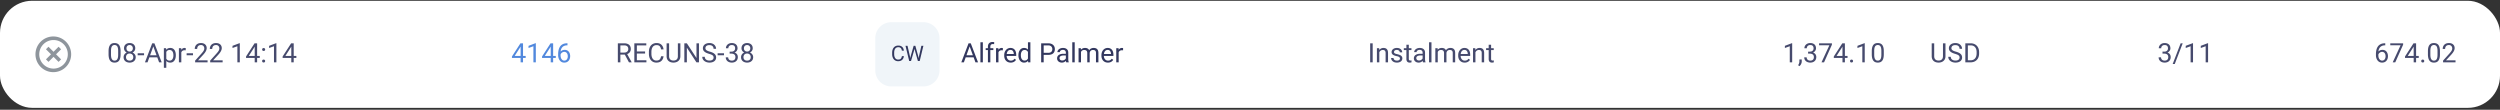 <svg xmlns="http://www.w3.org/2000/svg" fill="none" viewBox="0 0 934 41"><rect x="0" y="0" width="934" height="41" fill="#333333" stroke="none"/><rect width="934" height="40" y=".29" fill="#fff" rx="12"/><path fill="#8E959C" d="M20 26.956a6.667 6.667 0 1 1 0-13.333 6.667 6.667 0 0 1 0 13.333zm0-1.333a5.333 5.333 0 1 0 0-10.666 5.333 5.333 0 0 0 0 10.666zm0-6.276 1.886-1.886.943.943-1.886 1.886 1.886 1.885-.944.943L20 21.232l-1.885 1.886-.943-.943 1.886-1.885-1.886-1.886.943-.943L20 19.347z"/><path fill="#32375E" d="M45.054 19.169v1.084c0 .582-.052 1.074-.157 1.474-.104.4-.253.723-.449.967a1.71 1.71 0 0 1-.708.532 2.52 2.52 0 0 1-.928.162c-.273 0-.525-.035-.756-.103a1.795 1.795 0 0 1-.625-.327 1.984 1.984 0 0 1-.47-.596c-.13-.244-.229-.54-.297-.889a6.4 6.4 0 0 1-.102-1.22v-1.084c0-.583.052-1.071.156-1.465.107-.394.259-.71.454-.947.195-.241.43-.414.703-.518.277-.104.586-.156.928-.156.276 0 .53.034.762.102.234.065.442.171.625.318.182.143.336.335.463.576.13.238.23.529.298.874.069.345.103.75.103 1.216zm-.909 1.23v-1.382a5.3 5.3 0 0 0-.058-.84 2.639 2.639 0 0 0-.161-.625 1.236 1.236 0 0 0-.274-.42.964.964 0 0 0-.376-.234 1.35 1.35 0 0 0-.473-.078c-.215 0-.405.04-.572.122a1.028 1.028 0 0 0-.42.376c-.11.173-.195.399-.253.679-.059.28-.088.62-.088 1.02V20.4c0 .32.018.6.053.845.04.244.096.456.171.635.075.175.166.32.274.434.107.114.23.199.37.254.144.052.302.078.474.078.222 0 .416-.042.582-.127.166-.084.304-.216.415-.395a2.06 2.06 0 0 0 .254-.698c.055-.287.082-.629.082-1.026zm6.553.967c0 .433-.1.8-.303 1.104-.198.299-.468.527-.81.683a2.709 2.709 0 0 1-1.148.235c-.426 0-.81-.079-1.152-.235a1.895 1.895 0 0 1-.81-.683c-.199-.303-.298-.671-.298-1.104 0-.283.053-.542.16-.776.112-.238.266-.445.465-.62.202-.176.44-.311.713-.406.276-.097.58-.146.913-.146.436 0 .825.084 1.167.254.342.166.61.395.805.688.199.293.298.628.298 1.006zm-.908-.02c0-.263-.057-.496-.17-.698a1.208 1.208 0 0 0-.48-.478 1.443 1.443 0 0 0-.712-.171c-.277 0-.516.057-.718.17a1.193 1.193 0 0 0-.464.48c-.11.201-.166.434-.166.697 0 .274.054.508.161.704.11.192.267.34.469.444.205.1.448.151.727.151.28 0 .521-.05.723-.151.202-.104.357-.252.464-.444.11-.196.166-.43.166-.704zm.742-3.315c0 .345-.09.656-.273.933a1.9 1.9 0 0 1-.747.654 2.35 2.35 0 0 1-1.075.24c-.406 0-.77-.08-1.088-.24a1.864 1.864 0 0 1-.743-.654 1.68 1.68 0 0 1-.268-.933c0-.413.09-.765.268-1.055.183-.29.432-.51.747-.664.316-.153.676-.23 1.08-.23.407 0 .768.077 1.084.23.315.153.563.375.742.664.182.29.273.642.273 1.055zm-.903.015c0-.238-.05-.448-.151-.63a1.11 1.11 0 0 0-.42-.43 1.191 1.191 0 0 0-.625-.161c-.238 0-.446.05-.625.151a1.052 1.052 0 0 0-.415.42 1.356 1.356 0 0 0-.147.65c0 .244.049.457.147.64.1.182.24.323.42.424.178.101.387.152.624.152.238 0 .445-.051.62-.152.18-.1.32-.242.42-.425.102-.182.152-.395.152-.64zm4.19 1.85v.742h-2.384v-.742h2.383zm3.652-3.086-2.354 6.48h-.962l2.71-7.11h.62l-.014.63zm1.972 6.48-2.358-6.48-.015-.63h.62l2.72 7.11h-.967zm-.122-2.632v.771h-3.994v-.771h3.994zm2.808-1.636v6.299h-.908v-7.314h.83l.078 1.015zm3.56 1.582v.103c0 .384-.046.74-.137 1.07a2.632 2.632 0 0 1-.4.849c-.173.24-.386.428-.64.561-.254.134-.545.2-.874.2a2.23 2.23 0 0 1-.889-.166 1.753 1.753 0 0 1-.654-.483 2.472 2.472 0 0 1-.43-.762 4.414 4.414 0 0 1-.215-1v-.547c.04-.391.112-.741.22-1.05.107-.31.249-.573.425-.791.179-.222.395-.39.65-.503.253-.117.546-.176.878-.176.332 0 .627.065.884.195.257.127.474.31.65.547.175.238.307.523.395.855.09.328.136.695.136 1.098zm-.909.103v-.103c0-.263-.027-.51-.083-.742a1.877 1.877 0 0 0-.258-.615 1.233 1.233 0 0 0-.44-.42 1.25 1.25 0 0 0-.64-.156 1.41 1.41 0 0 0-.595.117 1.29 1.29 0 0 0-.425.317c-.117.13-.213.28-.288.45a2.59 2.59 0 0 0-.161.517v1.265c.065.227.156.442.273.644.117.199.274.36.469.484.195.12.44.18.737.18.244 0 .454-.05.63-.151.18-.104.325-.246.44-.425.117-.179.203-.384.258-.615.056-.235.083-.483.083-.747zm2.964-1.87v4.453h-.903v-5.283h.879l.024.83zm1.65-.86-.004.84a2.289 2.289 0 0 0-.44-.039c-.208 0-.392.033-.552.098-.16.065-.294.156-.405.273-.11.117-.198.257-.263.42-.062.16-.103.335-.123.527l-.254.147c0-.32.031-.619.093-.898.065-.28.165-.528.298-.743.134-.218.303-.387.508-.508a1.427 1.427 0 0 1 .967-.16.668.668 0 0 1 .175.043zm2.715 1.92v.741h-2.382v-.742h2.382zm5.445 2.65v.743H72.9v-.65l2.33-2.592c.286-.32.507-.59.664-.81.16-.226.27-.426.332-.601a1.59 1.59 0 0 0 .097-.547c0-.235-.049-.446-.146-.635a1.098 1.098 0 0 0-.42-.46 1.264 1.264 0 0 0-.674-.17c-.316 0-.58.062-.791.186-.208.12-.365.29-.469.507a1.726 1.726 0 0 0-.156.752h-.903c0-.4.088-.766.263-1.098.176-.332.436-.596.782-.791.345-.199.77-.298 1.274-.298.45 0 .833.08 1.152.239.32.156.564.378.733.664.172.283.259.615.259.996 0 .209-.036.42-.108.635a3.218 3.218 0 0 1-.288.635c-.12.211-.262.42-.425.625a9.75 9.75 0 0 1-.512.605l-1.905 2.066h3.565zm5.625 0v.743h-4.654v-.65l2.33-2.592c.286-.32.507-.59.664-.81.16-.226.27-.426.332-.601a1.59 1.59 0 0 0 .097-.547c0-.235-.049-.446-.146-.635a1.098 1.098 0 0 0-.42-.46 1.264 1.264 0 0 0-.674-.17c-.316 0-.58.062-.791.186-.208.12-.365.29-.469.507a1.726 1.726 0 0 0-.156.752h-.903c0-.4.088-.766.263-1.098.176-.332.436-.596.782-.791.345-.199.77-.298 1.274-.298.45 0 .833.08 1.152.239.32.156.564.378.733.664.172.283.259.615.259.996 0 .209-.036.42-.108.635a3.218 3.218 0 0 1-.288.635c-.12.211-.262.42-.425.625a9.75 9.75 0 0 1-.512.605l-1.905 2.066h3.565zm6.416-6.406v7.149h-.904v-6.02l-1.82.663v-.815l2.582-.977h.142zm7.46 4.756v.742H91.92v-.532l3.184-4.927h.737l-.791 1.426-2.105 3.291h4.112zm-.99-4.717v7.11h-.904v-7.11h.903zm1.87 6.631c0-.153.047-.281.141-.386.098-.107.238-.16.42-.16s.32.053.415.16a.543.543 0 0 1 .147.386c0 .15-.05.277-.147.381-.094.104-.233.156-.415.156-.182 0-.322-.052-.42-.156a.547.547 0 0 1-.141-.38zm.004-4.311c0-.153.048-.282.142-.386.098-.107.238-.161.42-.161s.32.054.415.161a.543.543 0 0 1 .147.386c0 .15-.05.276-.147.38-.094.105-.233.157-.415.157-.182 0-.322-.052-.42-.156a.547.547 0 0 1-.142-.381zm5.328-2.359v7.149h-.904v-6.02l-1.821.663v-.815l2.583-.977h.142zm7.461 4.756v.742h-5.137v-.532l3.183-4.927h.738l-.791 1.426-2.105 3.291h4.112zm-.992-4.717v7.11h-.903v-7.11h.903z" opacity=".9"/><path fill="#3F7BDA" d="M196.396 20.897v.742h-5.137v-.532l3.183-4.927h.738l-.791 1.426-2.105 3.291h4.112zm-.992-4.717v7.11h-.903v-7.11h.903zm4.781-.039v7.149h-.904v-6.02l-1.821.663v-.815l2.583-.977h.142zm7.461 4.756v.742h-5.137v-.532l3.183-4.927h.738l-.791 1.426-2.105 3.291h4.112zm-.992-4.717v7.11h-.903v-7.11h.903zm5.279-.01h.078v.767h-.078c-.479 0-.879.078-1.202.235-.322.153-.577.36-.766.62a2.531 2.531 0 0 0-.41.869c-.082.322-.122.65-.122.981v1.045c0 .316.037.596.112.84.075.241.177.444.308.61.13.166.276.292.439.376.166.085.339.127.518.127.208 0 .393-.039.556-.117.163-.081.3-.194.41-.337.114-.146.201-.319.259-.517a2.29 2.29 0 0 0 .088-.655c0-.211-.026-.415-.078-.61a1.634 1.634 0 0 0-.239-.527 1.154 1.154 0 0 0-.977-.503 1.4 1.4 0 0 0-.703.185c-.215.12-.392.28-.532.479a1.29 1.29 0 0 0-.235.64l-.478-.005c.045-.365.13-.676.254-.933.127-.26.283-.472.469-.635.188-.166.398-.286.629-.361.235-.078.482-.117.743-.117.354 0 .66.066.918.2.257.133.468.312.634.537.166.221.288.472.367.752.081.277.122.561.122.855 0 .335-.048.649-.142.942-.094.293-.236.55-.425.771a1.91 1.91 0 0 1-.688.518 2.292 2.292 0 0 1-.952.185c-.385 0-.72-.078-1.006-.234a2.151 2.151 0 0 1-.713-.635 2.882 2.882 0 0 1-.425-.879 3.49 3.49 0 0 1-.142-.981v-.425c0-.501.051-.993.152-1.474.101-.482.275-.918.522-1.309.251-.39.598-.701 1.04-.933.443-.23 1.008-.346 1.695-.346z" opacity=".9"/><path fill="#32375E" d="M230.825 16.18h2.354c.534 0 .984.082 1.352.245.371.162.653.403.845.722.195.316.293.705.293 1.167 0 .326-.067.624-.2.894-.13.267-.319.495-.567.683a2.496 2.496 0 0 1-.879.415l-.263.103h-2.212l-.01-.767h1.67c.339 0 .62-.058.845-.175.224-.12.394-.282.508-.484.113-.202.17-.425.17-.669 0-.273-.053-.512-.161-.718a1.07 1.07 0 0 0-.508-.473c-.227-.114-.522-.171-.883-.171h-1.411v6.338h-.943v-7.11zm4.155 7.11-1.728-3.223.981-.005 1.753 3.17v.058h-1.006zm6.524-.767v.767h-3.765v-.767h3.765zm-3.574-6.343v7.11h-.943v-7.11h.943zm3.076 3.057v.767h-3.267v-.767h3.267zm.449-3.057v.772h-3.716v-.772h3.716zm5.508 4.85h.937c-.048.448-.177.85-.385 1.205a2.259 2.259 0 0 1-.884.845c-.381.205-.856.308-1.426.308-.417 0-.796-.079-1.138-.235a2.541 2.541 0 0 1-.874-.664 3.101 3.101 0 0 1-.566-1.04 4.446 4.446 0 0 1-.195-1.357v-.708c0-.498.065-.95.195-1.353.133-.407.324-.755.571-1.045.251-.29.552-.513.904-.669a2.89 2.89 0 0 1 1.186-.234c.537 0 .991.1 1.362.303.371.201.66.481.865.84.208.354.337.766.385 1.235h-.937a2.616 2.616 0 0 0-.254-.855 1.32 1.32 0 0 0-.527-.556c-.228-.13-.526-.196-.894-.196-.316 0-.594.06-.835.18-.238.121-.438.292-.6.514a2.39 2.39 0 0 0-.362.796c-.081.309-.122.652-.122 1.03v.718c0 .348.036.675.108.981.074.306.187.575.336.806.15.23.341.413.572.546.231.13.504.196.82.196.4 0 .719-.064.957-.19a1.24 1.24 0 0 0 .537-.547c.124-.238.212-.523.264-.855zm6.289-4.85h.937v4.81c0 .534-.118.978-.356 1.333a2.227 2.227 0 0 1-.947.8 3.073 3.073 0 0 1-1.275.264c-.481 0-.918-.087-1.308-.263a2.14 2.14 0 0 1-.923-.801c-.225-.355-.337-.8-.337-1.333v-4.81h.933v4.81c0 .371.068.677.205.918.136.24.327.42.571.537.247.117.534.176.859.176.329 0 .616-.059.86-.176a1.28 1.28 0 0 0 .576-.537c.137-.24.205-.547.205-.918v-4.81zm7.886 0v7.11h-.948l-3.579-5.484v5.484h-.942v-7.11h.942l3.594 5.498V16.18h.933zm5.459 5.313c0-.166-.026-.313-.078-.44a.84.84 0 0 0-.264-.351 2.065 2.065 0 0 0-.518-.298 7.153 7.153 0 0 0-.83-.288 7.667 7.667 0 0 1-.952-.347 3.308 3.308 0 0 1-.727-.444 1.747 1.747 0 0 1-.464-.571 1.62 1.62 0 0 1-.161-.738c0-.276.057-.532.17-.766.114-.235.277-.438.489-.61.215-.176.47-.313.766-.41.297-.098.627-.147.992-.147.533 0 .986.102 1.357.307.374.202.659.468.854.796.196.326.293.674.293 1.045h-.937c0-.267-.057-.503-.171-.708a1.174 1.174 0 0 0-.518-.488c-.231-.12-.524-.18-.878-.18-.336 0-.612.05-.831.15a1.1 1.1 0 0 0-.488.41c-.104.173-.156.37-.156.592 0 .15.031.286.093.41.065.12.164.232.298.337.136.104.309.2.517.288.212.088.464.172.757.254.404.114.752.24 1.045.38.293.14.534.298.723.474.192.173.333.37.424.591.095.218.142.465.142.742 0 .29-.059.552-.176.786a1.708 1.708 0 0 1-.503.6c-.218.167-.48.296-.786.387a3.64 3.64 0 0 1-1.016.131c-.328 0-.652-.045-.971-.136a2.885 2.885 0 0 1-.864-.41 2.15 2.15 0 0 1-.621-.674 1.869 1.869 0 0 1-.229-.938h.937c0 .244.048.454.142.63.094.173.223.316.386.43.166.114.353.198.561.254.212.052.432.078.659.078.329 0 .608-.046.835-.137.228-.091.401-.221.518-.39.12-.17.181-.37.181-.601zm3.891-1.597v.742h-2.383v-.742h2.383zm2.105-.605h.644c.316 0 .576-.052.782-.157a1.07 1.07 0 0 0 .463-.434c.105-.186.157-.394.157-.625 0-.273-.046-.503-.137-.688a.915.915 0 0 0-.41-.42c-.182-.095-.414-.142-.694-.142-.253 0-.478.05-.673.151a1.104 1.104 0 0 0-.454.42 1.241 1.241 0 0 0-.162.645h-.903c0-.362.091-.69.273-.987.183-.296.438-.532.767-.708a2.427 2.427 0 0 1 1.152-.263c.43 0 .806.076 1.128.23.323.149.573.374.752.673.179.296.269.666.269 1.108a1.697 1.697 0 0 1-.513 1.143c-.172.176-.397.32-.674.435-.276.11-.608.166-.996.166h-.771v-.547zm0 .742v-.542h.771c.453 0 .827.054 1.123.161.297.107.529.25.699.43.172.179.293.376.361.59a2.161 2.161 0 0 1-.064 1.519c-.11.257-.268.475-.473.655-.202.178-.44.314-.713.405a2.81 2.81 0 0 1-.894.136c-.309 0-.6-.044-.874-.131a2.258 2.258 0 0 1-.717-.381 1.775 1.775 0 0 1-.489-.62 1.953 1.953 0 0 1-.176-.845h.904c0 .247.053.464.161.65.111.185.267.33.469.434.205.1.446.151.722.151.277 0 .515-.047.713-.141.202-.098.357-.245.464-.44.111-.195.166-.44.166-.737 0-.296-.062-.539-.185-.728a1.09 1.09 0 0 0-.528-.424 2.044 2.044 0 0 0-.796-.142h-.644zm8.789 1.333c0 .433-.101.8-.303 1.104-.198.299-.469.527-.81.683a2.71 2.71 0 0 1-1.148.235c-.426 0-.81-.079-1.152-.235a1.897 1.897 0 0 1-.811-.683c-.198-.303-.298-.671-.298-1.104 0-.283.054-.542.161-.776.111-.238.266-.445.464-.62.202-.176.44-.311.713-.406a2.73 2.73 0 0 1 .913-.146c.437 0 .826.084 1.167.254.342.166.611.395.806.688.199.293.298.628.298 1.006zm-.908-.02c0-.263-.057-.496-.171-.698a1.21 1.21 0 0 0-.479-.478 1.441 1.441 0 0 0-.713-.171c-.276 0-.516.057-.717.17a1.186 1.186 0 0 0-.464.48 1.425 1.425 0 0 0-.166.697c0 .274.053.508.161.704.11.192.267.34.469.444.205.1.447.151.727.151.28 0 .521-.05.723-.151.202-.104.356-.252.464-.444.11-.196.166-.43.166-.704zm.742-3.315c0 .345-.091.656-.274.933a1.895 1.895 0 0 1-.747.654c-.315.16-.674.24-1.074.24-.407 0-.77-.08-1.089-.24a1.86 1.86 0 0 1-.742-.654 1.68 1.68 0 0 1-.269-.933c0-.413.09-.765.269-1.055.182-.29.431-.51.747-.664.316-.153.676-.23 1.079-.23.407 0 .768.077 1.084.23.316.153.563.375.742.664.183.29.274.642.274 1.055zm-.904.015c0-.238-.05-.448-.151-.63a1.111 1.111 0 0 0-.42-.43 1.19 1.19 0 0 0-.625-.161c-.237 0-.446.05-.625.151a1.05 1.05 0 0 0-.415.42 1.364 1.364 0 0 0-.146.65c0 .244.049.457.146.64.101.182.241.323.42.424.179.101.387.152.625.152s.444-.051.62-.152c.179-.1.319-.242.42-.425.101-.182.151-.395.151-.64z" opacity=".9"/><path fill="#F0F5F9" d="M327 14.29a6 6 0 0 1 6-6h12a6 6 0 0 1 6 6v12a6 6 0 0 1-6 6h-12a6 6 0 0 1-6-6v-12z"/><path fill="#32375E" d="M336.938 20.981h.75c-.04.36-.142.681-.309.965-.167.284-.402.51-.707.676-.305.164-.685.246-1.141.246-.333 0-.636-.063-.91-.188a2.018 2.018 0 0 1-.699-.53 2.495 2.495 0 0 1-.453-.833 3.556 3.556 0 0 1-.157-1.086v-.566c0-.399.053-.76.157-1.082.107-.326.259-.604.457-.836.2-.232.441-.41.722-.535.282-.125.598-.188.95-.188.429 0 .793.08 1.09.242.296.162.527.386.691.672.167.284.269.614.309.989h-.75a2.103 2.103 0 0 0-.204-.684 1.052 1.052 0 0 0-.422-.445c-.182-.105-.42-.157-.714-.157-.253 0-.476.049-.668.145-.19.096-.351.233-.481.41a1.92 1.92 0 0 0-.289.637 3.242 3.242 0 0 0-.098.824v.574c0 .279.029.54.086.785.06.245.15.46.27.645.12.185.272.33.457.437.185.105.404.157.656.157.321 0 .576-.051.766-.153.19-.101.333-.247.43-.437a2.23 2.23 0 0 0 .211-.684zm3.273.09 1.129-3.969h.547l-.317 1.543-1.215 4.145h-.543l.399-1.719zm-1.168-3.969.898 3.89.27 1.798h-.539l-1.379-5.688h.75zm4.305 3.887.879-3.887h.753l-1.375 5.688h-.539l.282-1.801zm-1.379-3.887 1.097 3.969.399 1.719h-.543l-1.172-4.145-.32-1.543h.539zM362.457 16.81l-2.353 6.48h-.962l2.71-7.11h.62l-.015.63zm1.973 6.48-2.359-6.48-.014-.63h.62l2.719 7.11h-.966zm-.122-2.632v.771h-3.995v-.771h3.995zm2.885-4.868v7.5h-.908v-7.5h.908zm2.798 7.5h-.903v-5.84c0-.38.068-.701.205-.962.14-.264.34-.462.601-.596.26-.136.569-.205.927-.205a2.53 2.53 0 0 1 .625.078l-.049.738a1.478 1.478 0 0 0-.234-.035 3.317 3.317 0 0 0-.254-.01c-.192 0-.358.04-.498.118a.73.73 0 0 0-.312.332 1.222 1.222 0 0 0-.108.542v5.84zm1.123-5.283v.693h-2.861v-.693h2.861zm1.909.83v4.453h-.903v-5.283h.879l.024.83zm1.651-.86-.005.84a2.29 2.29 0 0 0-.44-.039c-.208 0-.392.033-.551.098-.16.065-.295.156-.406.273-.11.117-.198.257-.263.42-.062.16-.103.335-.122.527l-.254.147c0-.32.031-.619.093-.898.065-.28.164-.528.297-.743.134-.218.303-.387.508-.508a1.43 1.43 0 0 1 .967-.16.672.672 0 0 1 .176.043zm2.93 5.41c-.368 0-.702-.061-1.001-.185a2.265 2.265 0 0 1-.767-.532 2.362 2.362 0 0 1-.488-.81 2.971 2.971 0 0 1-.171-1.026v-.205c0-.43.063-.813.19-1.148.127-.338.3-.625.518-.86.218-.233.465-.411.742-.531.277-.12.563-.181.859-.181.378 0 .703.065.977.195.277.13.503.313.679.547.175.231.306.505.39.82a3.9 3.9 0 0 1 .127 1.026v.405h-3.945v-.737h3.042v-.069a2.243 2.243 0 0 0-.147-.683 1.225 1.225 0 0 0-.39-.547c-.179-.143-.423-.215-.733-.215a1.227 1.227 0 0 0-1.01.513c-.124.17-.22.376-.288.62a3.118 3.118 0 0 0-.103.845v.205c0 .25.034.486.103.708.071.218.174.41.307.576.137.166.301.296.493.39.196.095.417.142.664.142.319 0 .59-.065.811-.195a2.01 2.01 0 0 0 .581-.523l.547.435a2.522 2.522 0 0 1-.435.493 2.076 2.076 0 0 1-.649.381 2.515 2.515 0 0 1-.903.146zm6.44-1.123V15.79h.908v7.5h-.83l-.078-1.026zm-3.555-1.557v-.103c0-.403.049-.77.147-1.098.101-.332.242-.617.425-.855a1.872 1.872 0 0 1 1.518-.742c.332 0 .622.059.869.176.251.114.462.281.635.503.176.218.314.481.415.79.101.31.171.66.21 1.05v.45a4.62 4.62 0 0 1-.21 1.045c-.101.309-.239.573-.415.79a1.74 1.74 0 0 1-.635.504c-.25.114-.543.17-.879.17-.309 0-.592-.066-.849-.2a1.999 1.999 0 0 1-.659-.561 2.724 2.724 0 0 1-.425-.85 3.729 3.729 0 0 1-.147-1.07zm.908-.103v.103c0 .264.027.51.079.742.055.231.14.434.253.61.114.176.259.314.435.415.176.098.386.147.63.147.299 0 .545-.064.737-.19.196-.128.352-.295.469-.504.117-.208.208-.434.273-.678v-1.177a2.661 2.661 0 0 0-.17-.518 1.587 1.587 0 0 0-.284-.449 1.226 1.226 0 0 0-.424-.317 1.377 1.377 0 0 0-.591-.117 1.25 1.25 0 0 0-.64.156c-.176.1-.321.24-.435.42-.113.176-.198.38-.253.615a3.374 3.374 0 0 0-.079.742zm10.201-.102h-1.9v-.767h1.9c.367 0 .665-.058.893-.176.228-.117.394-.28.498-.488.108-.208.161-.446.161-.713a1.51 1.51 0 0 0-.161-.688 1.188 1.188 0 0 0-.498-.518c-.228-.133-.526-.2-.893-.2h-1.68v6.338h-.942v-7.11h2.622c.537 0 .991.093 1.362.279.371.185.653.442.845.771.192.326.288.698.288 1.118 0 .456-.096.845-.288 1.167a1.843 1.843 0 0 1-.845.738c-.371.166-.825.249-1.362.249zm6.606 1.885v-2.72c0-.209-.042-.39-.127-.542a.829.829 0 0 0-.371-.362 1.345 1.345 0 0 0-.615-.127c-.228 0-.428.04-.601.118-.169.078-.302.18-.4.307a.67.67 0 0 0-.142.41h-.903c0-.188.049-.375.146-.561.098-.186.238-.353.42-.503.186-.153.407-.273.664-.361.261-.091.551-.137.87-.137.384 0 .722.065 1.015.195.296.13.528.327.694.591.169.26.253.588.253.982v2.46c0 .176.015.363.044.562.033.198.08.37.142.513v.078h-.942a1.665 1.665 0 0 1-.108-.415 3.353 3.353 0 0 1-.039-.488zm.156-2.3.01.634h-.913c-.257 0-.487.022-.688.064-.202.039-.372.1-.508.18a.861.861 0 0 0-.313.308.821.821 0 0 0-.107.425c0 .166.037.317.112.454a.816.816 0 0 0 .337.327c.153.078.34.117.562.117.276 0 .52-.058.732-.175.212-.117.379-.26.503-.43a.926.926 0 0 0 .205-.493l.386.434a1.316 1.316 0 0 1-.186.455 2.18 2.18 0 0 1-1.001.854 1.941 1.941 0 0 1-.771.146c-.358 0-.672-.07-.943-.21a1.613 1.613 0 0 1-.625-.561 1.49 1.49 0 0 1-.219-.796c0-.283.055-.532.166-.747.11-.218.27-.399.478-.542.208-.146.459-.257.752-.332.293-.075.62-.112.982-.112h1.049zm3.15-4.297v7.5h-.908v-7.5h.908zm2.348 3.266v4.234h-.908v-5.283h.86l.048 1.05zm-.185 1.392-.42-.015c.003-.361.05-.695.142-1 .091-.31.226-.578.405-.806a1.8 1.8 0 0 1 .669-.528c.267-.127.576-.19.927-.19.248 0 .476.036.684.107.208.069.389.178.542.328.153.15.272.341.357.576.084.234.126.517.126.85v3.52h-.903v-3.477c0-.276-.047-.498-.141-.664a.815.815 0 0 0-.391-.361 1.41 1.41 0 0 0-.596-.117c-.267 0-.49.047-.669.141a1.125 1.125 0 0 0-.429.39 1.751 1.751 0 0 0-.235.572 3.233 3.233 0 0 0-.068.674zm3.423-.498-.606.186c.003-.29.051-.569.142-.835.094-.267.229-.505.405-.713.179-.209.399-.373.659-.494.261-.123.559-.185.894-.185.283 0 .534.037.752.112.221.075.407.19.556.347.153.153.269.35.347.59.078.242.117.528.117.86v3.472h-.908v-3.482c0-.296-.047-.525-.142-.688a.737.737 0 0 0-.39-.347 1.563 1.563 0 0 0-.596-.102 1.28 1.28 0 0 0-.527.102 1.09 1.09 0 0 0-.386.283 1.233 1.233 0 0 0-.239.406 1.507 1.507 0 0 0-.078.488zm6.826 3.438c-.368 0-.702-.062-1.001-.186a2.275 2.275 0 0 1-.767-.532 2.378 2.378 0 0 1-.488-.81 2.971 2.971 0 0 1-.171-1.026v-.205c0-.43.064-.813.191-1.148.126-.338.299-.625.517-.86.218-.233.466-.411.742-.531.277-.12.563-.181.86-.181.377 0 .703.065.976.195.277.13.503.313.679.547.176.231.306.505.391.82.084.313.127.655.127 1.026v.405h-3.946v-.737h3.042v-.069a2.272 2.272 0 0 0-.146-.683 1.235 1.235 0 0 0-.391-.547c-.179-.143-.423-.215-.732-.215a1.234 1.234 0 0 0-1.011.513c-.124.17-.22.376-.288.62a3.158 3.158 0 0 0-.103.845v.205c0 .25.035.486.103.708.071.218.174.41.307.576.137.166.302.296.494.39.195.095.416.142.664.142.319 0 .589-.065.81-.195.222-.13.415-.304.581-.523l.547.435a2.549 2.549 0 0 1-.434.493 2.081 2.081 0 0 1-.65.381 2.515 2.515 0 0 1-.903.146zm4.014-4.551v4.453h-.904v-5.283h.879l.025.83zm1.65-.86-.005.84a2.283 2.283 0 0 0-.439-.039c-.209 0-.393.033-.552.098-.16.065-.295.156-.405.273a1.309 1.309 0 0 0-.264.42c-.062.16-.103.335-.122.527l-.254.147c0-.32.031-.619.093-.898.065-.28.164-.528.298-.743.133-.218.302-.387.507-.508a1.43 1.43 0 0 1 .967-.16.672.672 0 0 1 .176.043z"/><path fill="#32375E" d="M512.836 16.18v7.11h-.942v-7.11h.942zm2.48 2.954v4.156h-.903v-5.283h.855l.048 1.127zm-.214 1.314-.376-.015c.003-.361.057-.695.161-1 .104-.31.25-.578.439-.806a1.964 1.964 0 0 1 1.548-.718c.26 0 .495.036.703.107.208.069.386.18.532.332.15.153.264.352.342.596.078.241.117.536.117.884v3.462h-.908v-3.472c0-.277-.041-.498-.122-.664a.75.75 0 0 0-.356-.366 1.286 1.286 0 0 0-.577-.117 1.34 1.34 0 0 0-.615.141c-.182.095-.34.225-.473.39a1.95 1.95 0 0 0-.308.572 2.077 2.077 0 0 0-.107.674zm7.915 1.44c0-.13-.03-.25-.088-.36-.056-.115-.171-.217-.347-.308-.172-.095-.433-.176-.781-.245a6.188 6.188 0 0 1-.796-.22 2.424 2.424 0 0 1-.601-.307 1.3 1.3 0 0 1-.376-.425 1.183 1.183 0 0 1-.132-.571c0-.208.046-.405.137-.59.095-.186.226-.35.396-.494.172-.143.379-.256.62-.337.241-.081.509-.122.805-.122.424 0 .785.075 1.084.225.3.15.529.35.689.6.159.247.239.523.239.825h-.903a.774.774 0 0 0-.132-.425.976.976 0 0 0-.376-.346 1.216 1.216 0 0 0-.601-.137c-.25 0-.454.04-.61.117a.786.786 0 0 0-.337.288.728.728 0 0 0-.053.635.57.57 0 0 0 .185.21c.088.062.212.12.371.176.16.055.363.11.611.166a4.97 4.97 0 0 1 1.069.352c.28.136.488.304.625.502.137.199.205.44.205.723a1.396 1.396 0 0 1-.562 1.133 2.055 2.055 0 0 1-.644.322 2.882 2.882 0 0 1-.835.113c-.466 0-.859-.084-1.182-.25a1.828 1.828 0 0 1-.732-.644 1.542 1.542 0 0 1-.249-.835h.908c.013.247.085.444.215.59.13.144.29.247.478.308.189.059.376.088.562.088.247 0 .454-.032.62-.097a.867.867 0 0 0 .386-.269.622.622 0 0 0 .132-.39zm4.301-3.881v.693h-2.856v-.693h2.856zm-1.889-1.285h.903v5.26c0 .178.028.313.083.405a.396.396 0 0 0 .215.18c.088.03.182.044.283.044.075 0 .153-.006.234-.02a5.46 5.46 0 0 0 .191-.039l.005.738a2.137 2.137 0 0 1-.283.063 2.158 2.158 0 0 1-.415.034 1.41 1.41 0 0 1-.611-.131.986.986 0 0 1-.444-.44c-.108-.208-.161-.488-.161-.84v-5.254zm6.064 5.665v-2.72c0-.209-.042-.39-.127-.542a.829.829 0 0 0-.371-.362 1.345 1.345 0 0 0-.615-.127c-.228 0-.428.04-.601.118-.169.078-.302.18-.4.307a.677.677 0 0 0-.142.41h-.903c0-.188.049-.375.146-.561.098-.186.238-.353.42-.503.186-.153.407-.273.664-.361.261-.091.551-.137.87-.137.384 0 .722.065 1.015.195.296.13.528.327.694.591.169.26.253.588.253.982v2.46c0 .176.015.363.044.562.033.198.08.37.142.513v.078h-.942a1.665 1.665 0 0 1-.108-.415 3.353 3.353 0 0 1-.039-.488zm.156-2.3.01.634h-.913c-.257 0-.487.022-.688.064-.202.039-.371.1-.508.18a.861.861 0 0 0-.313.308.821.821 0 0 0-.107.425c0 .166.037.317.112.454a.816.816 0 0 0 .337.327c.153.078.34.117.562.117.276 0 .52-.058.732-.175.212-.117.379-.26.503-.43a.926.926 0 0 0 .205-.493l.386.434a1.316 1.316 0 0 1-.186.455 2.18 2.18 0 0 1-1.001.854 1.941 1.941 0 0 1-.771.146c-.358 0-.672-.07-.943-.21a1.613 1.613 0 0 1-.625-.561 1.49 1.49 0 0 1-.219-.796c0-.283.055-.532.166-.747.11-.218.27-.399.478-.542.209-.146.459-.257.752-.332.293-.075.62-.112.982-.112h1.049zm3.15-4.297v7.5h-.908v-7.5h.908zm2.348 3.266v4.234h-.908v-5.283h.86l.048 1.05zm-.185 1.392-.42-.015c.003-.361.05-.695.142-1 .091-.31.226-.578.405-.806a1.8 1.8 0 0 1 .669-.528c.267-.127.576-.19.928-.19.247 0 .475.036.683.107.208.069.389.178.542.328.153.15.272.341.357.576.084.234.127.517.127.85v3.52h-.904v-3.477c0-.276-.047-.498-.141-.664a.815.815 0 0 0-.391-.361 1.41 1.41 0 0 0-.596-.117c-.267 0-.49.047-.669.141a1.125 1.125 0 0 0-.429.39 1.751 1.751 0 0 0-.235.572 3.233 3.233 0 0 0-.068.674zm3.423-.498-.606.186c.004-.29.051-.569.142-.835.094-.267.229-.505.405-.713.179-.209.399-.373.659-.494.261-.123.559-.185.894-.185.283 0 .534.037.752.112.221.075.407.19.557.347.152.153.268.35.346.59.078.242.117.528.117.86v3.472h-.908v-3.482c0-.296-.047-.525-.141-.688a.743.743 0 0 0-.391-.347 1.563 1.563 0 0 0-.596-.102 1.28 1.28 0 0 0-.527.102 1.09 1.09 0 0 0-.386.283 1.233 1.233 0 0 0-.239.406 1.507 1.507 0 0 0-.078.488zm6.826 3.438c-.368 0-.702-.062-1.001-.186a2.275 2.275 0 0 1-.767-.532 2.378 2.378 0 0 1-.488-.81 2.971 2.971 0 0 1-.171-1.026v-.205c0-.43.064-.813.191-1.148a2.57 2.57 0 0 1 .517-.86c.218-.233.466-.411.742-.531.277-.12.564-.181.86-.181.377 0 .703.065.976.195.277.13.503.313.679.547.176.231.306.505.391.82.084.313.127.655.127 1.026v.405h-3.946v-.737h3.042v-.069a2.272 2.272 0 0 0-.146-.683 1.235 1.235 0 0 0-.391-.547c-.179-.143-.423-.215-.732-.215a1.234 1.234 0 0 0-1.011.513c-.124.17-.22.376-.288.62a3.158 3.158 0 0 0-.103.845v.205c0 .25.035.486.103.708.072.218.174.41.308.576.136.166.301.296.493.39.195.095.416.142.664.142.319 0 .589-.065.81-.195.222-.13.415-.304.581-.523l.547.435a2.549 2.549 0 0 1-.434.493 2.081 2.081 0 0 1-.65.381 2.515 2.515 0 0 1-.903.146zm4.014-4.254v4.156h-.904v-5.283h.855l.049 1.127zm-.215 1.314-.376-.015c.003-.361.057-.695.161-1a2.51 2.51 0 0 1 .439-.806 1.964 1.964 0 0 1 1.548-.718c.261 0 .495.036.703.107.209.069.386.18.533.332.149.153.263.352.341.596.079.241.118.536.118.884v3.462h-.909v-3.472c0-.277-.04-.498-.122-.664a.75.75 0 0 0-.356-.366 1.278 1.278 0 0 0-.576-.117c-.225 0-.43.047-.616.141-.182.095-.34.225-.473.39a1.973 1.973 0 0 0-.415 1.246zm7.051-2.441v.693h-2.857v-.693h2.857zm-1.89-1.285h.903v5.26c0 .178.028.313.083.405a.4.4 0 0 0 .215.18c.088.03.182.044.283.044.075 0 .153-.006.235-.02.084-.016.148-.029.19-.039l.005.738a2.137 2.137 0 0 1-.283.063 2.158 2.158 0 0 1-.415.034 1.41 1.41 0 0 1-.611-.131.986.986 0 0 1-.444-.44c-.107-.208-.161-.488-.161-.84v-5.254zM669.56 16.141v7.149h-.904v-6.02l-1.821.663v-.815l2.583-.977h.142zm3.574 6.075v.727c0 .296-.075.609-.225.938-.15.332-.36.608-.63.83l-.512-.357c.104-.143.192-.29.263-.44.072-.146.126-.299.161-.458a2.05 2.05 0 0 0 .059-.498v-.742h.884zm2.373-2.925h.644c.316 0 .577-.052.782-.157a1.07 1.07 0 0 0 .463-.434c.105-.186.157-.394.157-.625 0-.273-.046-.503-.137-.688a.915.915 0 0 0-.41-.42c-.182-.095-.414-.142-.694-.142-.253 0-.478.05-.673.151a1.104 1.104 0 0 0-.454.42 1.241 1.241 0 0 0-.162.645h-.903c0-.362.091-.69.274-.987.182-.296.437-.532.766-.708a2.427 2.427 0 0 1 1.152-.263c.43 0 .806.076 1.128.23.323.149.573.374.752.673.179.296.269.666.269 1.108a1.697 1.697 0 0 1-.513 1.143c-.172.176-.397.32-.674.435-.276.11-.608.166-.996.166h-.771v-.547zm0 .742v-.542h.771c.453 0 .827.054 1.123.161.297.107.529.25.699.43.172.179.293.376.361.59.072.212.107.424.107.635 0 .332-.057.627-.171.884-.11.257-.268.475-.473.655-.202.178-.44.314-.713.405a2.806 2.806 0 0 1-.894.136c-.309 0-.6-.044-.874-.131a2.258 2.258 0 0 1-.717-.381 1.775 1.775 0 0 1-.489-.62 1.953 1.953 0 0 1-.175-.845h.903c0 .247.054.464.161.65.111.185.267.33.469.434.205.1.446.151.722.151.277 0 .515-.047.713-.141.202-.098.357-.245.464-.44.111-.195.166-.44.166-.737 0-.296-.062-.539-.185-.728a1.09 1.09 0 0 0-.528-.424 2.044 2.044 0 0 0-.796-.142h-.644zm8.901-3.853v.508l-2.944 6.602h-.952l2.939-6.367h-3.847v-.743h4.804zm5.835 4.717v.742h-5.137v-.532l3.184-4.927h.737l-.791 1.426-2.104 3.291h4.111zm-.991-4.717v7.11h-.903v-7.11h.903zm1.924 6.631c0-.153.047-.281.141-.386.098-.107.238-.16.42-.16.183 0 .321.053.415.16a.542.542 0 0 1 .147.386c0 .15-.049.277-.147.381-.094.104-.232.156-.415.156-.182 0-.322-.052-.42-.156a.548.548 0 0 1-.141-.38zm5.493-6.67v7.149h-.903v-6.02l-1.822.663v-.815l2.583-.977h.142zm7.119 3.028v1.084c0 .582-.052 1.074-.156 1.474-.104.4-.254.723-.449.967a1.719 1.719 0 0 1-.708.532 2.525 2.525 0 0 1-.928.162c-.274 0-.526-.035-.757-.103a1.801 1.801 0 0 1-.625-.327 1.986 1.986 0 0 1-.469-.596 3.225 3.225 0 0 1-.298-.889 6.437 6.437 0 0 1-.102-1.22v-1.084c0-.583.052-1.071.156-1.465.108-.394.259-.71.454-.947.196-.241.43-.414.703-.518.277-.104.586-.156.928-.156.277 0 .531.034.762.102.234.065.443.171.625.318.182.143.337.335.464.576.13.238.229.529.298.874.068.345.102.75.102 1.216zm-.908 1.23v-1.382c0-.319-.02-.599-.059-.84a2.63 2.63 0 0 0-.161-.625 1.236 1.236 0 0 0-.273-.42.97.97 0 0 0-.376-.234 1.352 1.352 0 0 0-.474-.078c-.215 0-.405.04-.571.122a1.028 1.028 0 0 0-.42.376 2.029 2.029 0 0 0-.254.679c-.059.28-.088.62-.088 1.02V20.4c0 .32.018.6.054.845.039.244.096.456.171.635.075.175.166.32.273.434.108.114.231.199.371.254.143.052.301.078.474.078.221 0 .415-.042.581-.127a1.05 1.05 0 0 0 .415-.395c.114-.183.199-.415.254-.698.055-.287.083-.629.083-1.026zM725.893 16.18h.937v4.81c0 .534-.119.978-.356 1.333a2.23 2.23 0 0 1-.948.8c-.39.177-.815.264-1.274.264-.482 0-.918-.087-1.309-.263a2.137 2.137 0 0 1-.922-.801c-.225-.355-.337-.8-.337-1.333v-4.81h.932v4.81c0 .371.069.677.205.918.137.24.327.42.572.537.247.117.533.176.859.176.329 0 .615-.059.859-.176.248-.117.44-.296.577-.537.136-.24.205-.547.205-.918v-4.81zm6.206 5.313c0-.166-.026-.313-.078-.44a.84.84 0 0 0-.264-.351 2.065 2.065 0 0 0-.518-.298 7.22 7.22 0 0 0-.83-.288 7.667 7.667 0 0 1-.952-.347 3.34 3.34 0 0 1-.728-.444 1.757 1.757 0 0 1-.463-.571 1.62 1.62 0 0 1-.162-.738 1.729 1.729 0 0 1 .66-1.377c.215-.175.47-.312.766-.41.296-.097.627-.146.991-.146.534 0 .987.102 1.358.307.374.202.659.468.854.796.196.326.293.674.293 1.045h-.937c0-.267-.057-.503-.171-.708a1.174 1.174 0 0 0-.518-.488c-.231-.12-.524-.18-.879-.18-.335 0-.611.05-.83.15a1.1 1.1 0 0 0-.488.41c-.104.173-.156.37-.156.592 0 .15.031.286.093.41.065.12.164.232.298.337.136.104.309.2.517.288.212.088.464.172.757.254.404.114.752.24 1.045.38.293.14.534.298.722.474.193.173.334.37.425.591.095.218.142.465.142.742 0 .29-.059.552-.176.786a1.708 1.708 0 0 1-.503.6c-.218.167-.48.296-.786.387a3.64 3.64 0 0 1-1.016.131c-.328 0-.652-.045-.971-.136a2.902 2.902 0 0 1-.865-.41 2.16 2.16 0 0 1-.62-.674 1.869 1.869 0 0 1-.229-.938h.937c0 .244.048.454.142.63.094.173.223.316.386.43.166.114.353.198.561.254.212.052.432.078.659.078.329 0 .608-.046.835-.137.228-.091.401-.221.518-.39.12-.17.181-.37.181-.601zm4.072 1.797h-1.484l.009-.767h1.475c.508 0 .931-.106 1.269-.317.339-.215.593-.514.762-.899.173-.387.259-.84.259-1.357v-.435c0-.407-.049-.768-.147-1.084a2.18 2.18 0 0 0-.429-.805 1.815 1.815 0 0 0-.694-.503 2.382 2.382 0 0 0-.932-.171h-1.602v-.772h1.602c.465 0 .89.079 1.274.235.384.153.715.376.991.669.28.29.495.641.645 1.054.15.41.225.873.225 1.387v.425c0 .514-.075.978-.225 1.392a2.837 2.837 0 0 1-1.665 1.719c-.394.152-.838.229-1.333.229zm-.982-7.11v7.11h-.942v-7.11h.942zM807.909 19.29h.645c.315 0 .576-.051.781-.155.208-.108.363-.253.464-.435.104-.186.156-.394.156-.625 0-.273-.045-.503-.137-.688a.915.915 0 0 0-.41-.42c-.182-.095-.413-.142-.693-.142-.254 0-.479.05-.674.151a1.11 1.11 0 0 0-.454.42 1.241 1.241 0 0 0-.161.645h-.904c0-.362.092-.69.274-.987.182-.296.438-.532.766-.708a2.434 2.434 0 0 1 1.153-.263c.43 0 .806.076 1.128.23.322.149.573.374.752.673.179.296.268.666.268 1.108 0 .18-.042.372-.127.577-.081.201-.21.39-.385.566-.173.176-.398.32-.674.435-.277.11-.609.166-.996.166h-.772v-.547zm0 .743v-.542h.772c.452 0 .826.054 1.123.161.296.107.529.25.698.43.172.179.293.376.361.59a2.161 2.161 0 0 1-.063 1.519 1.808 1.808 0 0 1-.474.655 2.022 2.022 0 0 1-.713.405 2.804 2.804 0 0 1-.893.136c-.31 0-.601-.044-.874-.131a2.263 2.263 0 0 1-.718-.381 1.784 1.784 0 0 1-.488-.62 1.938 1.938 0 0 1-.176-.845h.903c0 .247.054.464.161.65.111.185.267.33.469.434.205.1.446.151.723.151.276 0 .514-.047.713-.141.201-.098.356-.245.463-.44.111-.195.166-.44.166-.737 0-.296-.061-.539-.185-.728a1.092 1.092 0 0 0-.527-.424 2.047 2.047 0 0 0-.796-.142h-.645zm7.549-3.853-2.964 7.72h-.776l2.969-7.72h.771zm3.857-.039v7.149h-.903v-6.02l-1.821.663v-.815l2.583-.977h.141zm5.625 0v7.149h-.903v-6.02l-1.821.663v-.815l2.583-.977h.141zM891.058 16.17h.078v.767h-.078c-.479 0-.879.078-1.202.235-.322.153-.577.36-.766.62a2.531 2.531 0 0 0-.41.869c-.082.322-.122.65-.122.981v1.045c0 .316.037.596.112.84.075.241.177.444.308.61.13.166.276.292.439.376.166.085.339.127.518.127.208 0 .393-.039.556-.117.163-.081.3-.194.41-.337.114-.146.201-.319.259-.517a2.29 2.29 0 0 0 .088-.655c0-.211-.026-.415-.078-.61a1.634 1.634 0 0 0-.239-.527 1.154 1.154 0 0 0-.977-.503 1.4 1.4 0 0 0-.703.185c-.215.12-.392.28-.532.479a1.29 1.29 0 0 0-.235.64l-.478-.005c.045-.365.13-.676.254-.933.127-.26.283-.472.469-.635.188-.166.398-.286.629-.361.235-.078.482-.117.743-.117.354 0 .66.066.918.2.257.133.468.312.634.537.166.221.288.472.367.752.081.277.122.561.122.855 0 .335-.048.649-.142.942-.094.293-.236.55-.425.771a1.91 1.91 0 0 1-.688.518 2.292 2.292 0 0 1-.952.185c-.385 0-.72-.078-1.006-.234a2.151 2.151 0 0 1-.713-.635 2.882 2.882 0 0 1-.425-.879 3.49 3.49 0 0 1-.142-.981v-.425c0-.501.051-.993.152-1.474.101-.482.275-.918.522-1.309.251-.39.598-.701 1.04-.933.443-.23 1.008-.346 1.695-.346zm6.753.01v.508l-2.945 6.602h-.952l2.94-6.367h-3.848v-.743h4.805zm5.835 4.717v.742h-5.137v-.532l3.183-4.927h.738l-.791 1.426-2.105 3.291h4.112zm-.992-4.717v7.11h-.903v-7.11h.903zm1.924 6.631c0-.153.047-.281.142-.386.097-.107.237-.16.42-.16.182 0 .32.053.415.16a.545.545 0 0 1 .146.386c0 .15-.049.277-.146.381-.095.104-.233.156-.415.156-.183 0-.323-.052-.42-.156a.544.544 0 0 1-.142-.38zm6.987-3.642v1.084c0 .582-.052 1.074-.156 1.474-.104.4-.254.723-.449.967a1.706 1.706 0 0 1-.708.532 2.521 2.521 0 0 1-.928.162c-.273 0-.525-.035-.757-.103a1.801 1.801 0 0 1-.625-.327 1.984 1.984 0 0 1-.468-.596 3.16 3.16 0 0 1-.298-.889 6.35 6.35 0 0 1-.103-1.22v-1.084c0-.583.052-1.071.156-1.465.108-.394.259-.71.455-.947.195-.241.429-.414.703-.518.276-.104.586-.156.927-.156.277 0 .531.034.762.102a1.714 1.714 0 0 1 1.089.894c.13.238.23.529.298.874.068.345.102.75.102 1.216zm-.908 1.23v-1.382c0-.319-.019-.599-.058-.84a2.678 2.678 0 0 0-.161-.625 1.238 1.238 0 0 0-.274-.42.963.963 0 0 0-.376-.234 1.352 1.352 0 0 0-.474-.078c-.214 0-.405.04-.571.122a1.028 1.028 0 0 0-.42.376 2.05 2.05 0 0 0-.254.679 5.11 5.11 0 0 0-.088 1.02V20.4c0 .32.018.6.054.845.039.244.096.456.171.635.075.175.166.32.273.434.108.114.232.199.372.254.143.052.301.078.473.078.222 0 .415-.042.581-.127.166-.084.305-.216.415-.395.114-.183.199-.415.254-.698.056-.287.083-.629.083-1.026zm6.729 2.149v.742h-4.654v-.65l2.33-2.592c.286-.32.507-.59.664-.81.159-.226.27-.426.332-.601.065-.18.097-.362.097-.547 0-.235-.049-.446-.146-.635a1.106 1.106 0 0 0-.42-.46 1.265 1.265 0 0 0-.674-.17c-.316 0-.579.062-.791.186-.208.12-.365.29-.469.507a1.728 1.728 0 0 0-.156.752h-.903c0-.4.088-.766.263-1.098.176-.332.437-.596.782-.791.345-.199.769-.298 1.274-.298.449 0 .833.08 1.152.239.319.156.564.378.733.664.172.283.259.615.259.996 0 .209-.036.42-.108.635a3.184 3.184 0 0 1-.288.635c-.12.211-.262.42-.425.625-.159.205-.33.407-.512.605l-1.905 2.066h3.565z" opacity=".9"/></svg>